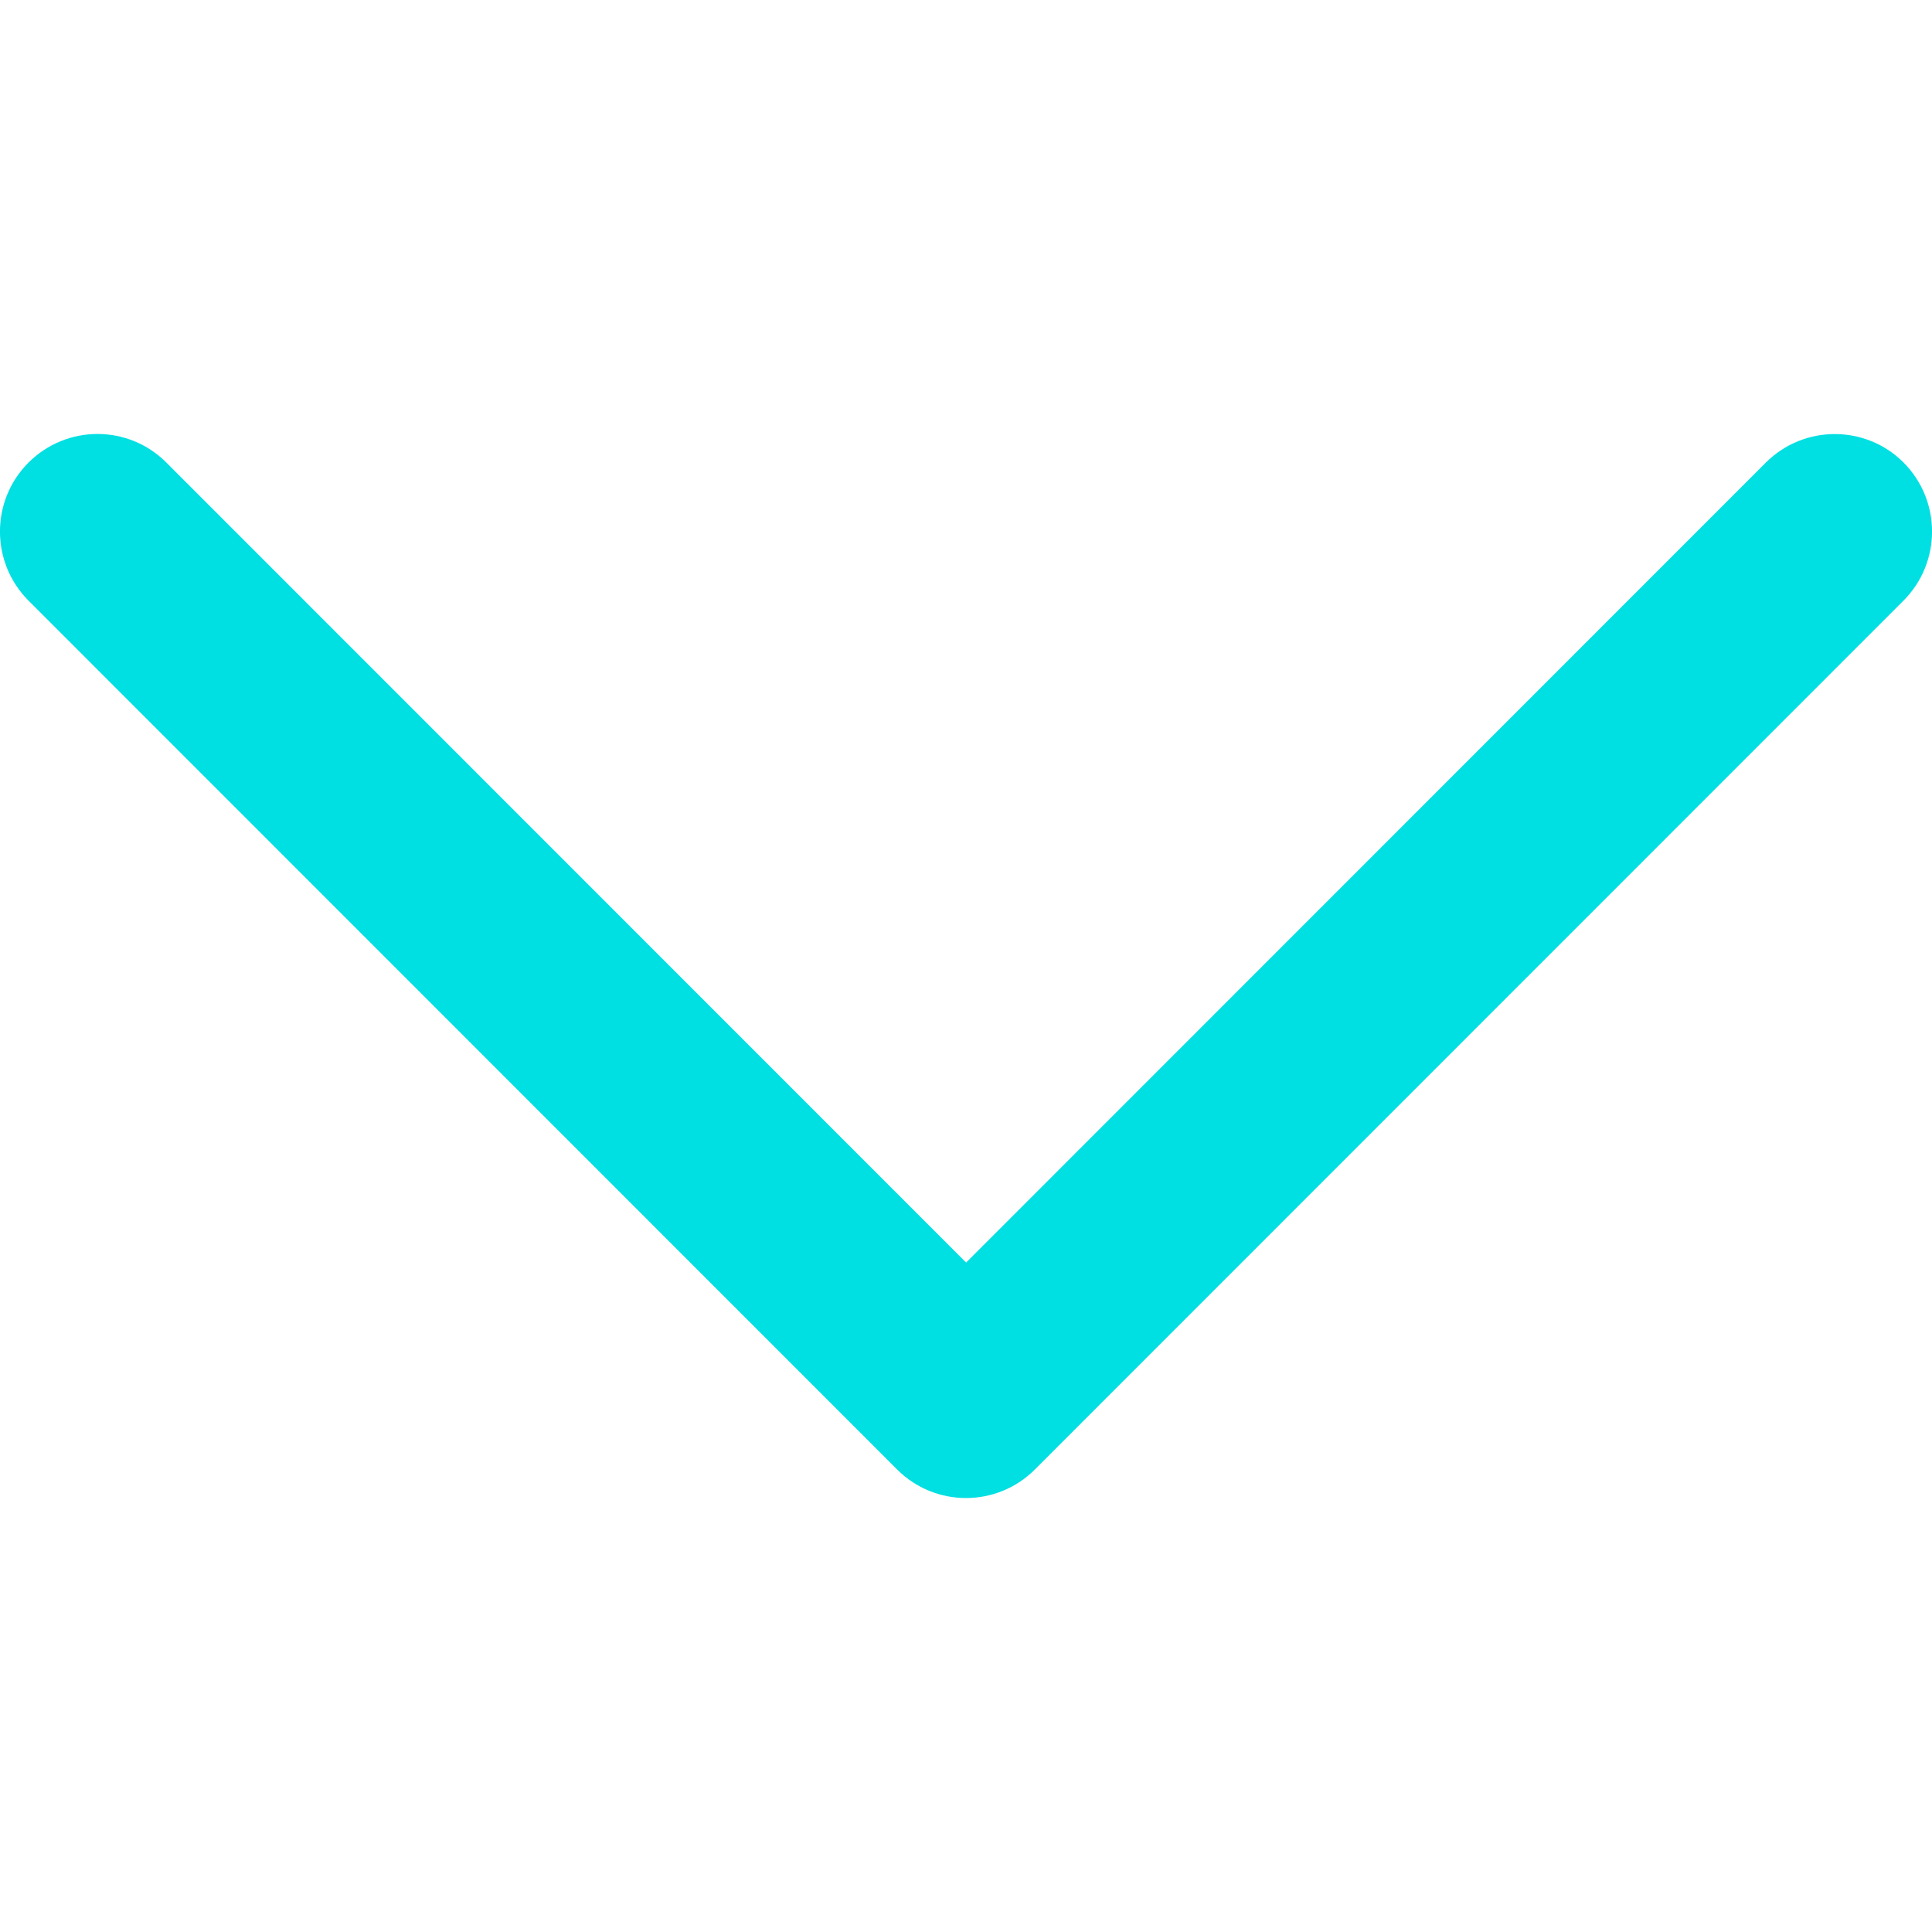 <svg width="16" height="16" viewBox="0 0 16 16" fill="none" xmlns="http://www.w3.org/2000/svg">
<path d="M14.623 3.832L8.001 10.456L1.378 3.831C1.063 3.515 0.552 3.515 0.236 3.831C-0.079 4.146 -0.079 4.658 0.236 4.974L7.429 12.169C7.744 12.485 8.256 12.485 8.571 12.169L15.764 4.974C16.079 4.658 16.079 4.146 15.764 3.83C15.45 3.516 14.938 3.516 14.623 3.832Z" fill="#00DFE2"/>
</svg>
